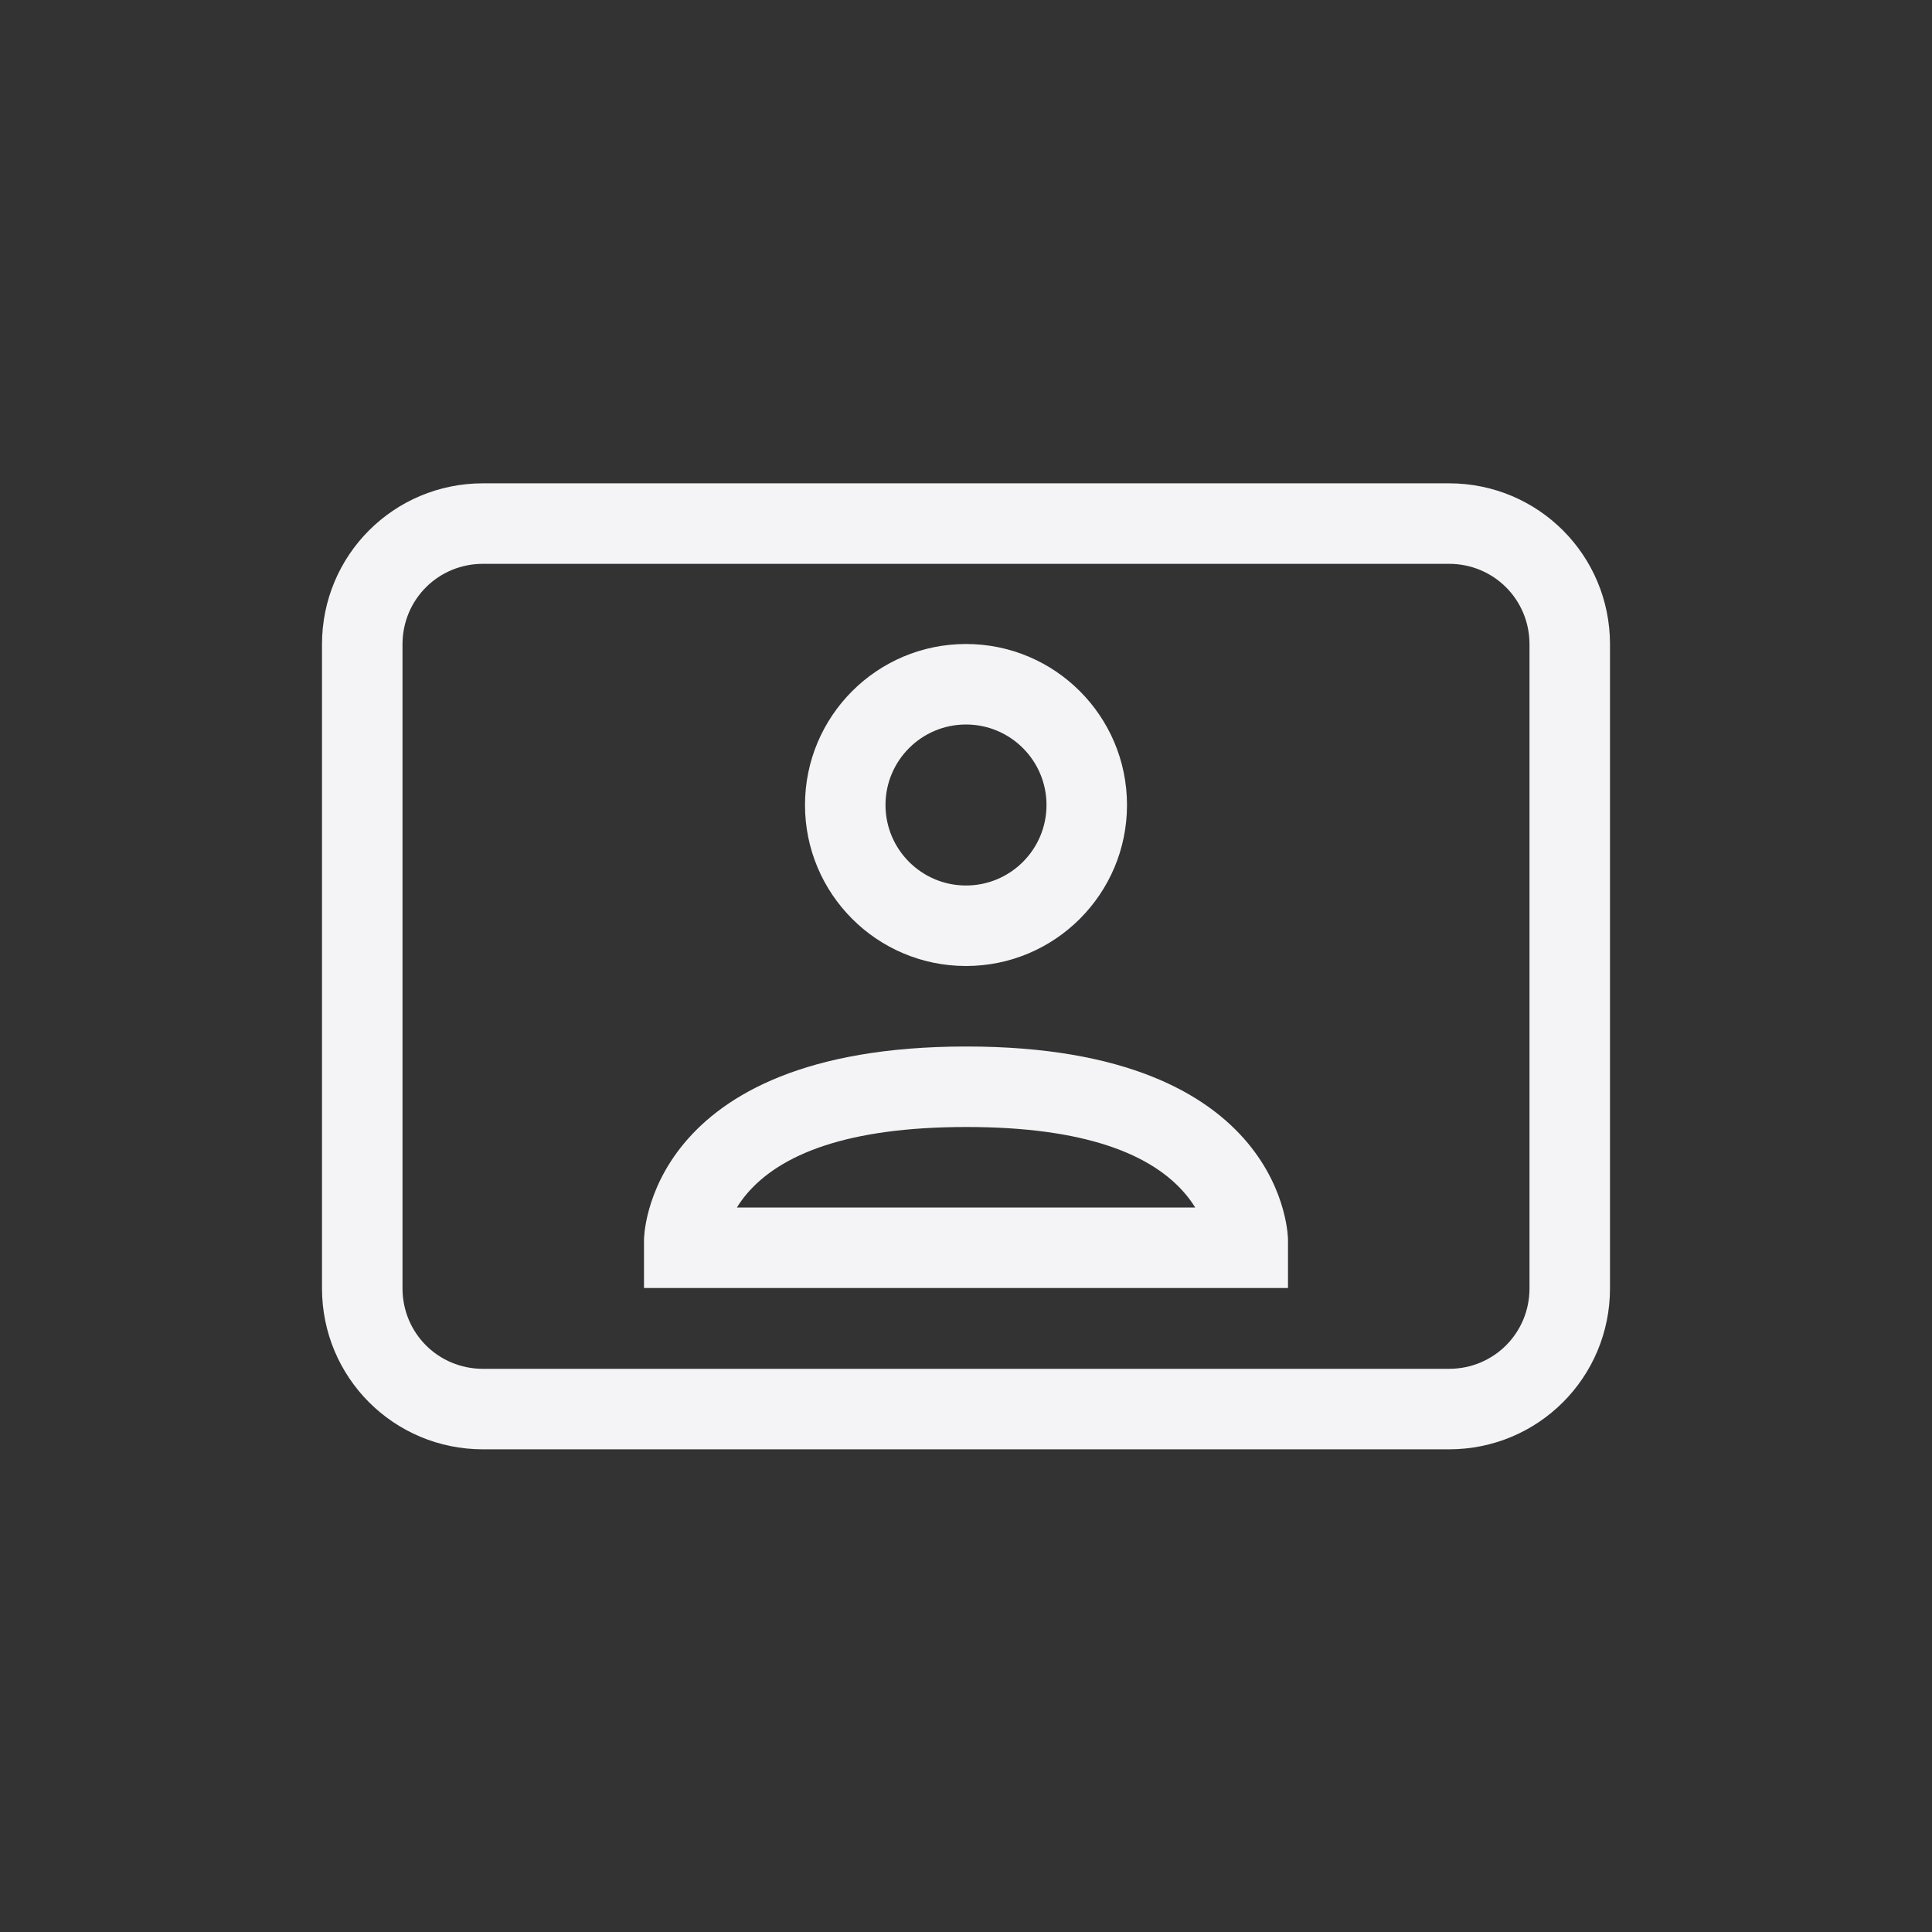 <?xml version="1.0" encoding="UTF-8"?>
<svg width="24px" height="24px" viewBox="0 0 24 24" version="1.1" xmlns="http://www.w3.org/2000/svg" xmlns:xlink="http://www.w3.org/1999/xlink">
    <rect x="0" y="0" width="24" height="24" fill="#333333" stroke="none"/>
    <!-- Generator: Sketch 51.3 (57544) - http://www.bohemiancoding.com/sketch -->
    <title>mail-invitation</title>
    <desc>Created with Sketch.</desc>
    <defs></defs>
    <g id="mail-invitation" stroke="none" stroke-width="1" fill="none" fill-rule="evenodd">
        <g id="247" transform="translate(4, 6)" fill="#f4f4f7" fill-rule="nonzero">
            <path d="M2,1.004 C1.444,1.004 1,1.448 1,2.004 L1,10.004 C1,10.56 1.444,11.004 2,11.004 L14,11.004 C14.556,11.004 15,10.56 15,10.004 L15,2.004 C15,1.448 14.556,1.004 14,1.004 L2,1.004 Z M2,0.004 L14,0.004 C15.108,0.004 16,0.896 16,2.004 L16,10.004 C16,11.112 15.108,12.004 14,12.004 L2,12.004 C0.892,12.004 0,11.112 0,10.004 L0,2.004 C0,0.896 0.892,0.004 2,0.004 Z" id="Path"></path>
            <path d="M8,3 C7.448,3 7,3.448 7,4 C7,4.552 7.448,5 8,5 C8.552,5 9,4.552 9,4 C9,3.448 8.552,3 8,3 Z M8,2 C9.105,2 10,2.896 10,4 C10,5.104 9.105,6 8,6 C6.895,6 6,5.104 6,4 C6,2.896 6.895,2 8,2 Z" id="Path"></path>
            <path d="M10.732,8.84 C10.312,8.336 9.472,7.999 8,8 C6.529,8.001 5.689,8.337 5.268,8.841 C5.224,8.894 5.186,8.948 5.154,9 L10.847,9 C10.814,8.946 10.776,8.893 10.732,8.84 Z M8,7 C12,6.998 12,9.4 12,9.4 L12,10 L4,10 L4,9.4 C4,9.4 4,7.002 8,7 Z" id="Path"></path>
        </g>
    </g>
</svg>